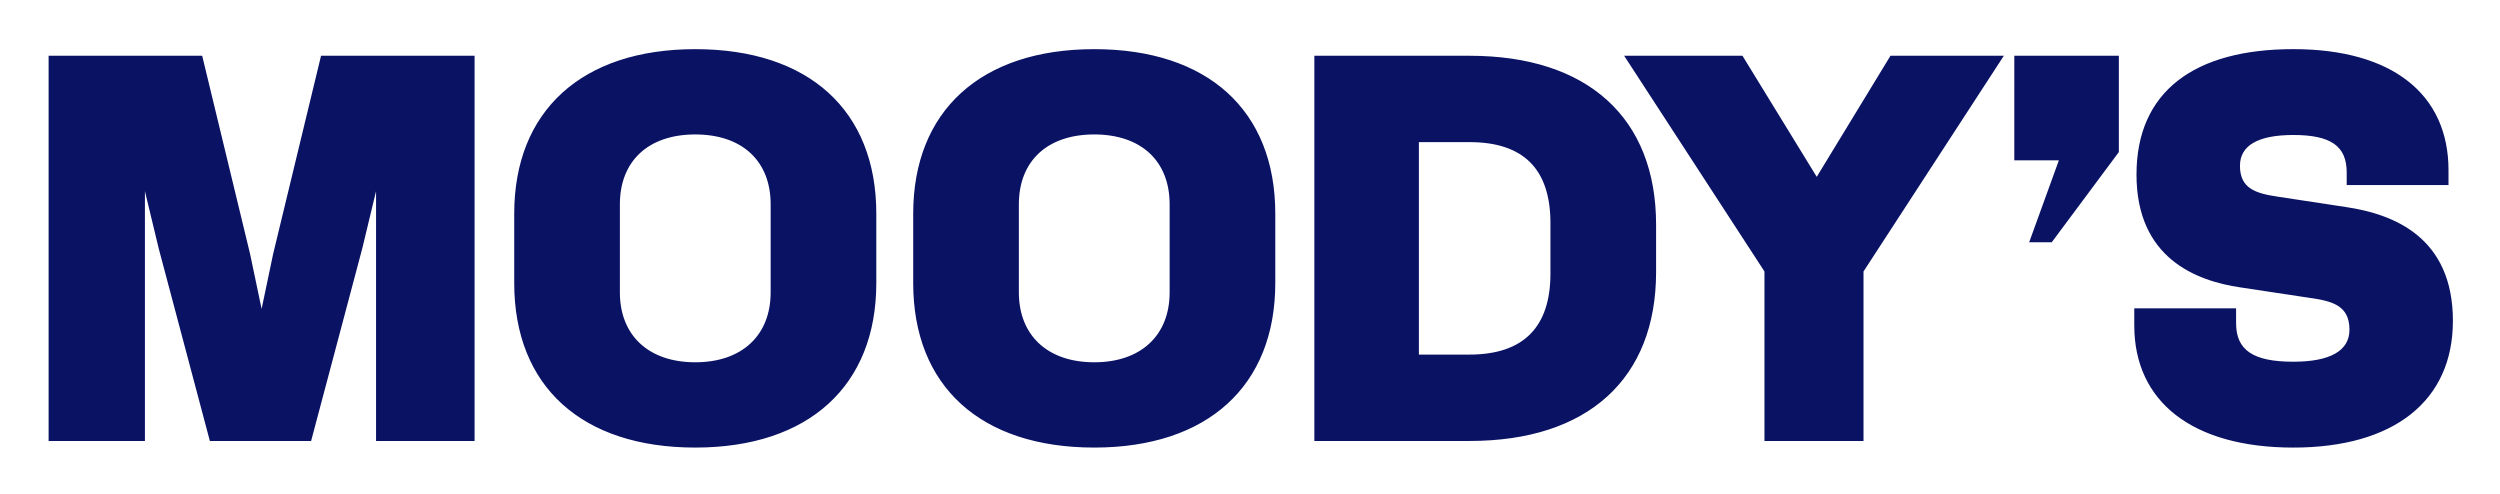 <svg xmlns="http://www.w3.org/2000/svg" role="img" viewBox="50.60 48.10 878.80 173.80"><title>Moody&apos;s (member) logo</title><path fill="none" d="M0 0h980.55v270.82H0z"/><path fill="#0a1264" d="M67.7 67.7h53.97l16.83 69.64 4.06 19.34 4.06-19.34 16.83-69.64h53.97v135.41h-34.63v-87.82l-4.84 20.12-17.99 67.7h-35.59l-17.99-67.7-4.84-20.12v87.82H67.69V67.7zm290.94 79.89c0 36.17-23.79 57.84-63.64 57.84s-63.64-21.47-63.64-57.84v-24.37c0-36.17 23.79-57.84 63.64-57.84s63.64 21.47 63.64 57.84v24.37zM295 95.36c-16.44 0-26.5 9.29-26.5 24.57v30.95c0 15.09 10.06 24.57 26.5 24.57s26.5-9.48 26.5-24.57v-30.95c0-15.28-10.06-24.57-26.5-24.57zm203.89 52.23c0 36.17-23.79 57.84-63.64 57.84s-63.64-21.47-63.64-57.84v-24.37c0-36.17 23.79-57.84 63.64-57.84s63.64 21.47 63.64 57.84v24.37zm-63.64-52.23c-16.44 0-26.5 9.29-26.5 24.57v30.95c0 15.09 10.06 24.57 26.5 24.57s26.5-9.48 26.5-24.57v-30.95c0-15.28-10.06-24.57-26.5-24.57zm197.5 48.36c0 37.53-23.99 59.39-65.58 59.39h-54.55V67.7h54.55c41.59 0 65.58 21.86 65.58 59.39v16.64zm-65.58-45.65h-17.8v74.67h17.8c18.96 0 28.44-9.67 28.44-28.44v-17.8c0-18.96-9.48-28.44-28.44-28.44zm103.68 45.46L621.52 67.7h41.59l26.11 42.56 25.92-42.56h39.85l-49.33 75.83v59.58h-34.82v-59.58zm87.82-75.83h36.75v33.85l-23.6 31.72h-7.93l10.45-28.82h-15.67V67.7zm154.17 93.24c0 28.05-20.7 44.49-56.1 44.49s-55.9-16.06-55.9-42.94v-6h35.79v5.22c0 9.48 6 13.54 20.12 13.54 12.96 0 19.73-3.87 19.73-11.22 0-8.32-5.61-10.06-13.93-11.22l-24.37-3.68c-15.86-2.32-36.56-10.45-36.56-39.66s20.31-44.1 55.13-44.1 54.55 15.86 54.55 42.56v5.22h-35.79v-4.45c0-9.29-5.61-13.15-18.76-13.15-12.38 0-18.76 3.68-18.76 10.83 0 7.93 5.42 9.67 13.15 10.83l24.18 3.68c16.83 2.51 37.53 10.64 37.53 40.04z"/></svg>